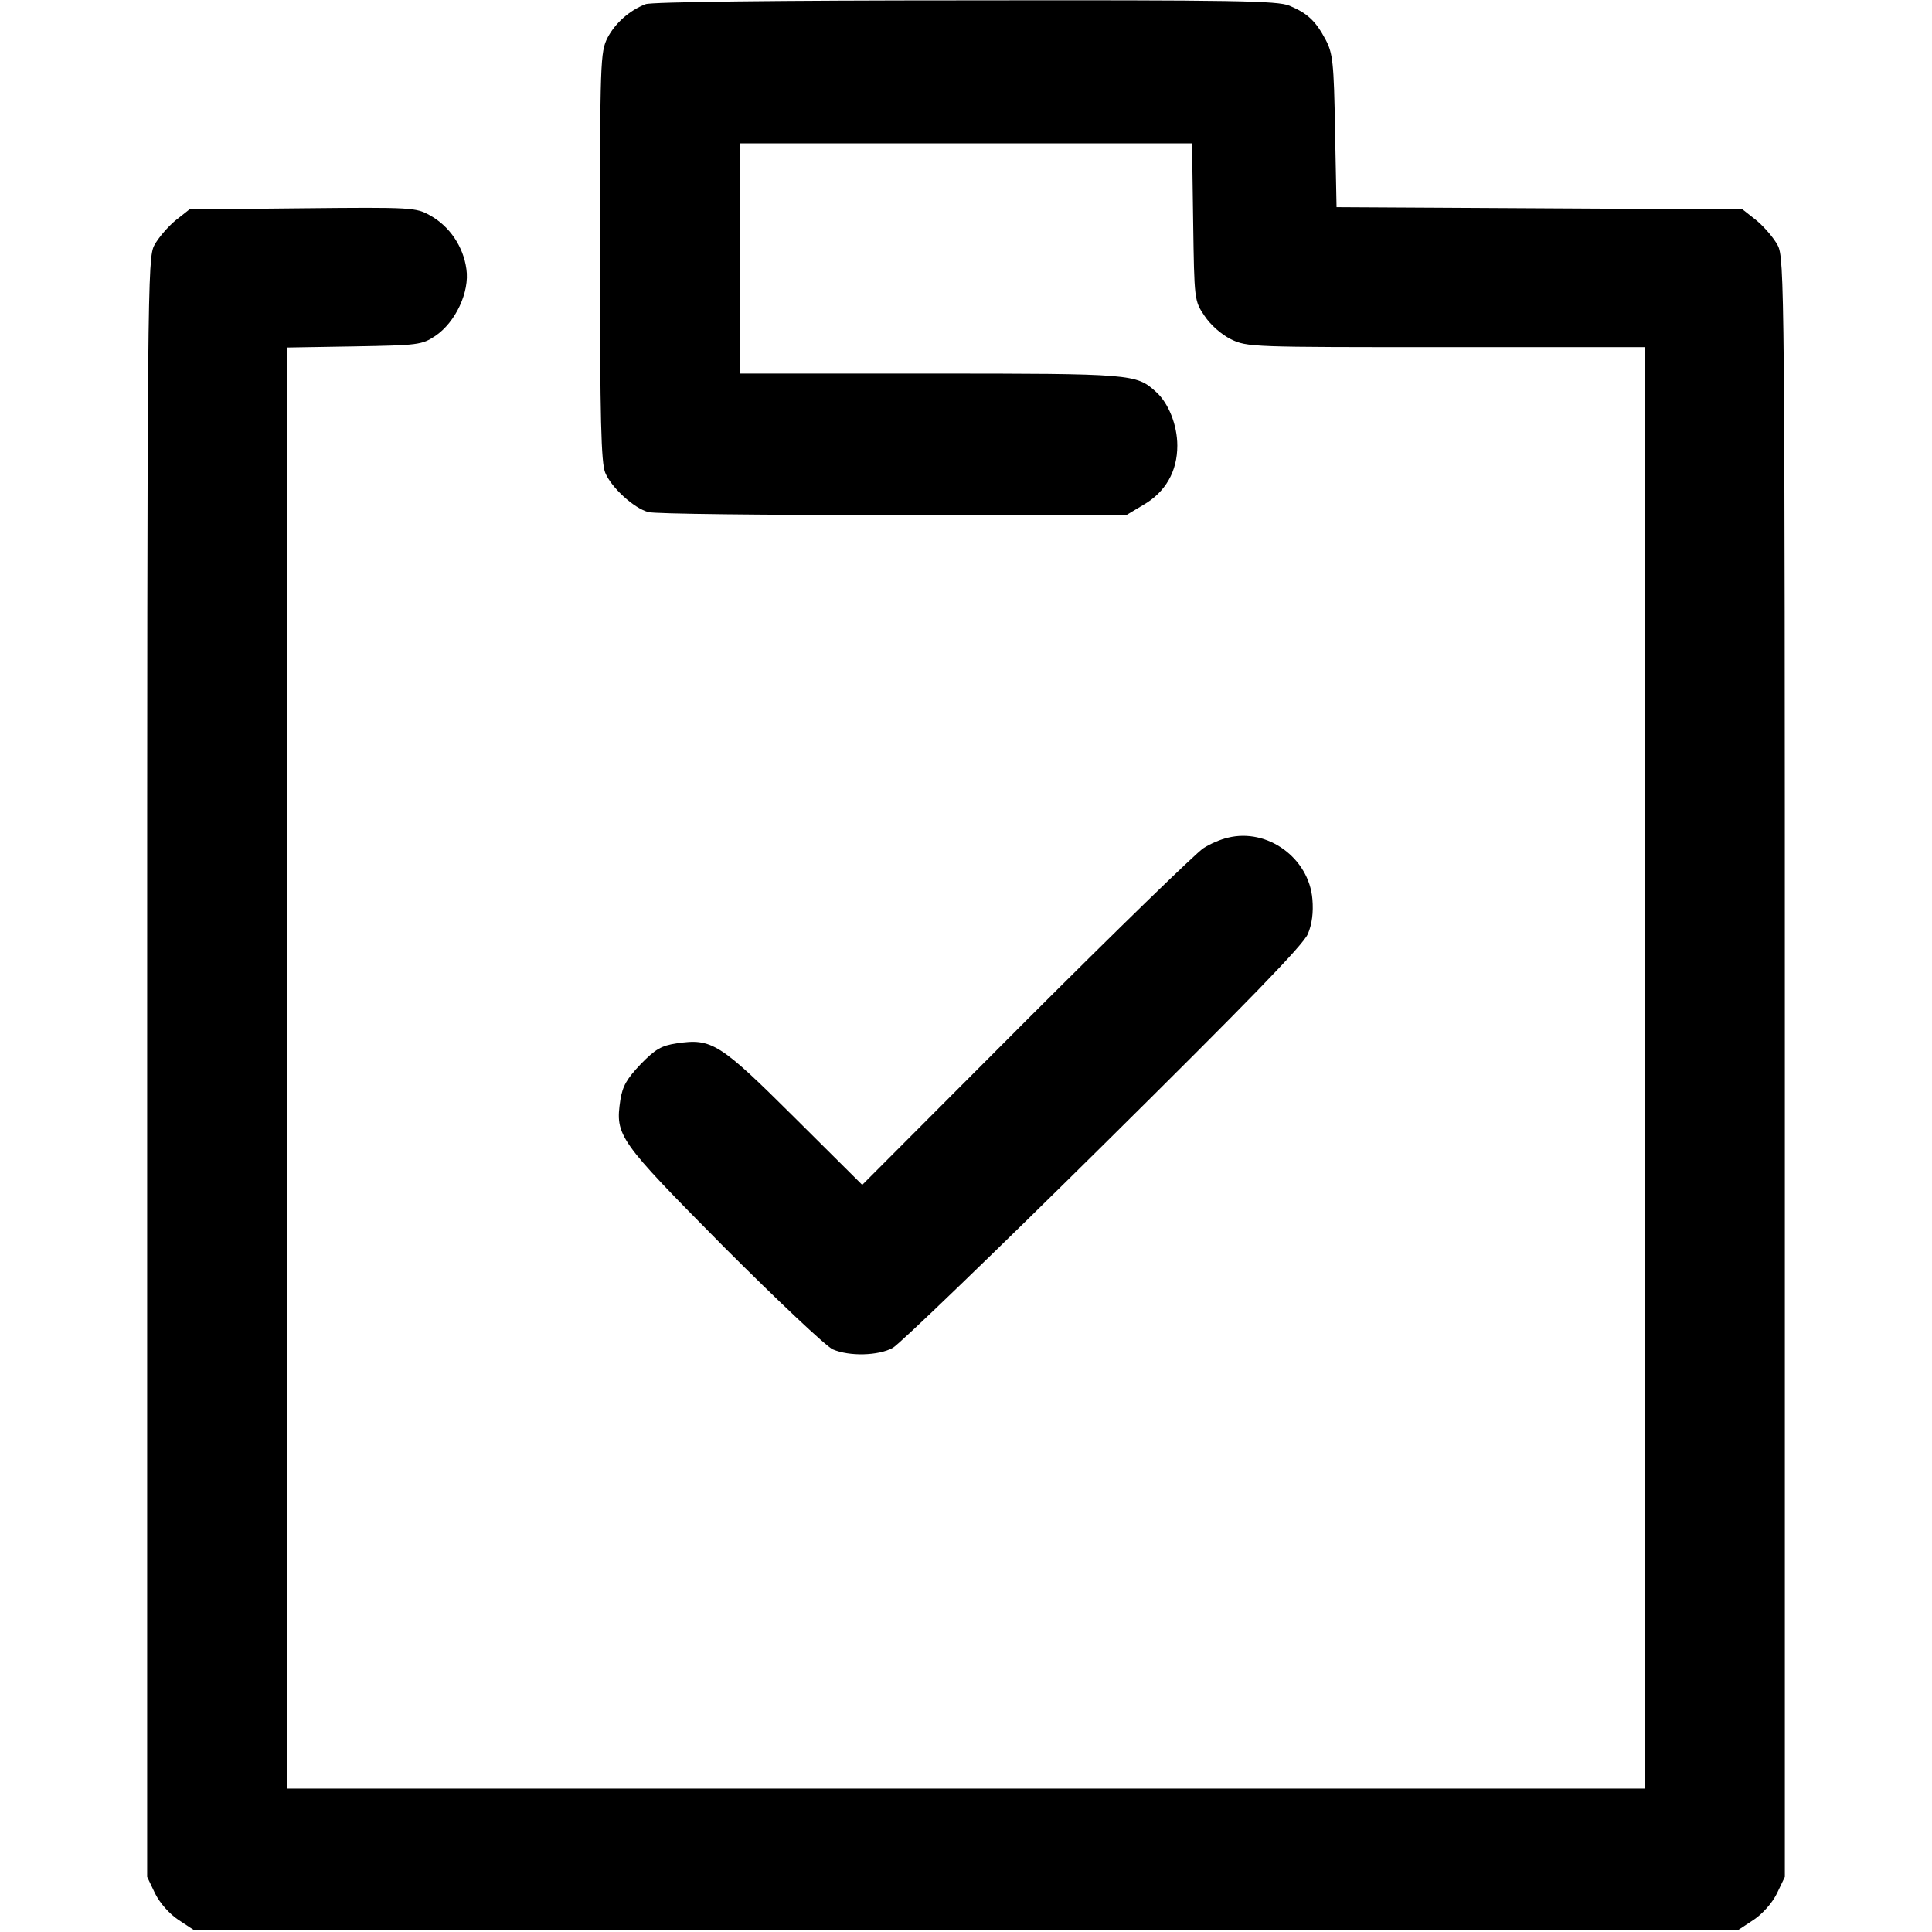 <?xml version="1.0" standalone="no"?>
<!DOCTYPE svg PUBLIC "-//W3C//DTD SVG 20010904//EN"
 "http://www.w3.org/TR/2001/REC-SVG-20010904/DTD/svg10.dtd">
<svg version="1.0" xmlns="http://www.w3.org/2000/svg"
 width="512pt" height="512pt" viewBox="0 0 512 512"
 preserveAspectRatio="xMidYMid meet">

<g transform="translate(0,512) scale(0.1,-0.1)"
fill="#000000" stroke="none">
<path d="M1711 5109 c-44 -17 -81 -51 -101 -89 -19 -38 -20 -61 -20 -580 0
-431 3 -547 14 -573 16 -39 76 -94 114 -104 15 -5 306 -8 647 -8 l620 0 45 27
c59 34 90 89 90 157 0 54 -23 113 -57 143 -52 47 -62 48 -598 48 l-505 0 0
305 0 305 599 0 600 0 3 -208 c3 -207 3 -209 30 -249 16 -24 44 -49 70 -62 43
-21 55 -21 571 -21 l527 0 0 -1910 0 -1910 -1800 0 -1800 0 0 1909 0 1910 178
3 c171 3 180 4 216 28 53 36 91 116 82 177 -8 59 -44 113 -96 142 -38 21 -45
22 -339 19 l-299 -3 -38 -30 c-20 -17 -45 -46 -55 -65 -18 -33 -19 -110 -19
-2179 l0 -2145 21 -44 c13 -26 38 -54 62 -70 l41 -27 2046 0 2046 0 41 27 c24
16 49 44 62 70 l21 44 0 2145 c0 2069 -1 2146 -19 2179 -10 19 -35 48 -55 65
l-38 30 -538 3 -538 3 -4 202 c-3 182 -6 206 -25 242 -26 49 -48 70 -96 90
-32 13 -140 15 -859 14 -491 0 -833 -4 -847 -10z"/>
<path d="M3254 2900 c-18 -4 -47 -16 -65 -28 -19 -12 -230 -217 -469 -456
l-435 -436 -180 179 c-198 197 -219 210 -312 196 -40 -6 -56 -15 -95 -55 -37
-39 -48 -58 -54 -95 -14 -95 -6 -106 274 -389 142 -142 271 -264 289 -272 44
-19 121 -17 159 4 17 9 268 251 557 537 384 380 531 531 543 560 11 26 15 57
12 92 -9 109 -119 189 -224 163z"/>
</g>
</svg>

